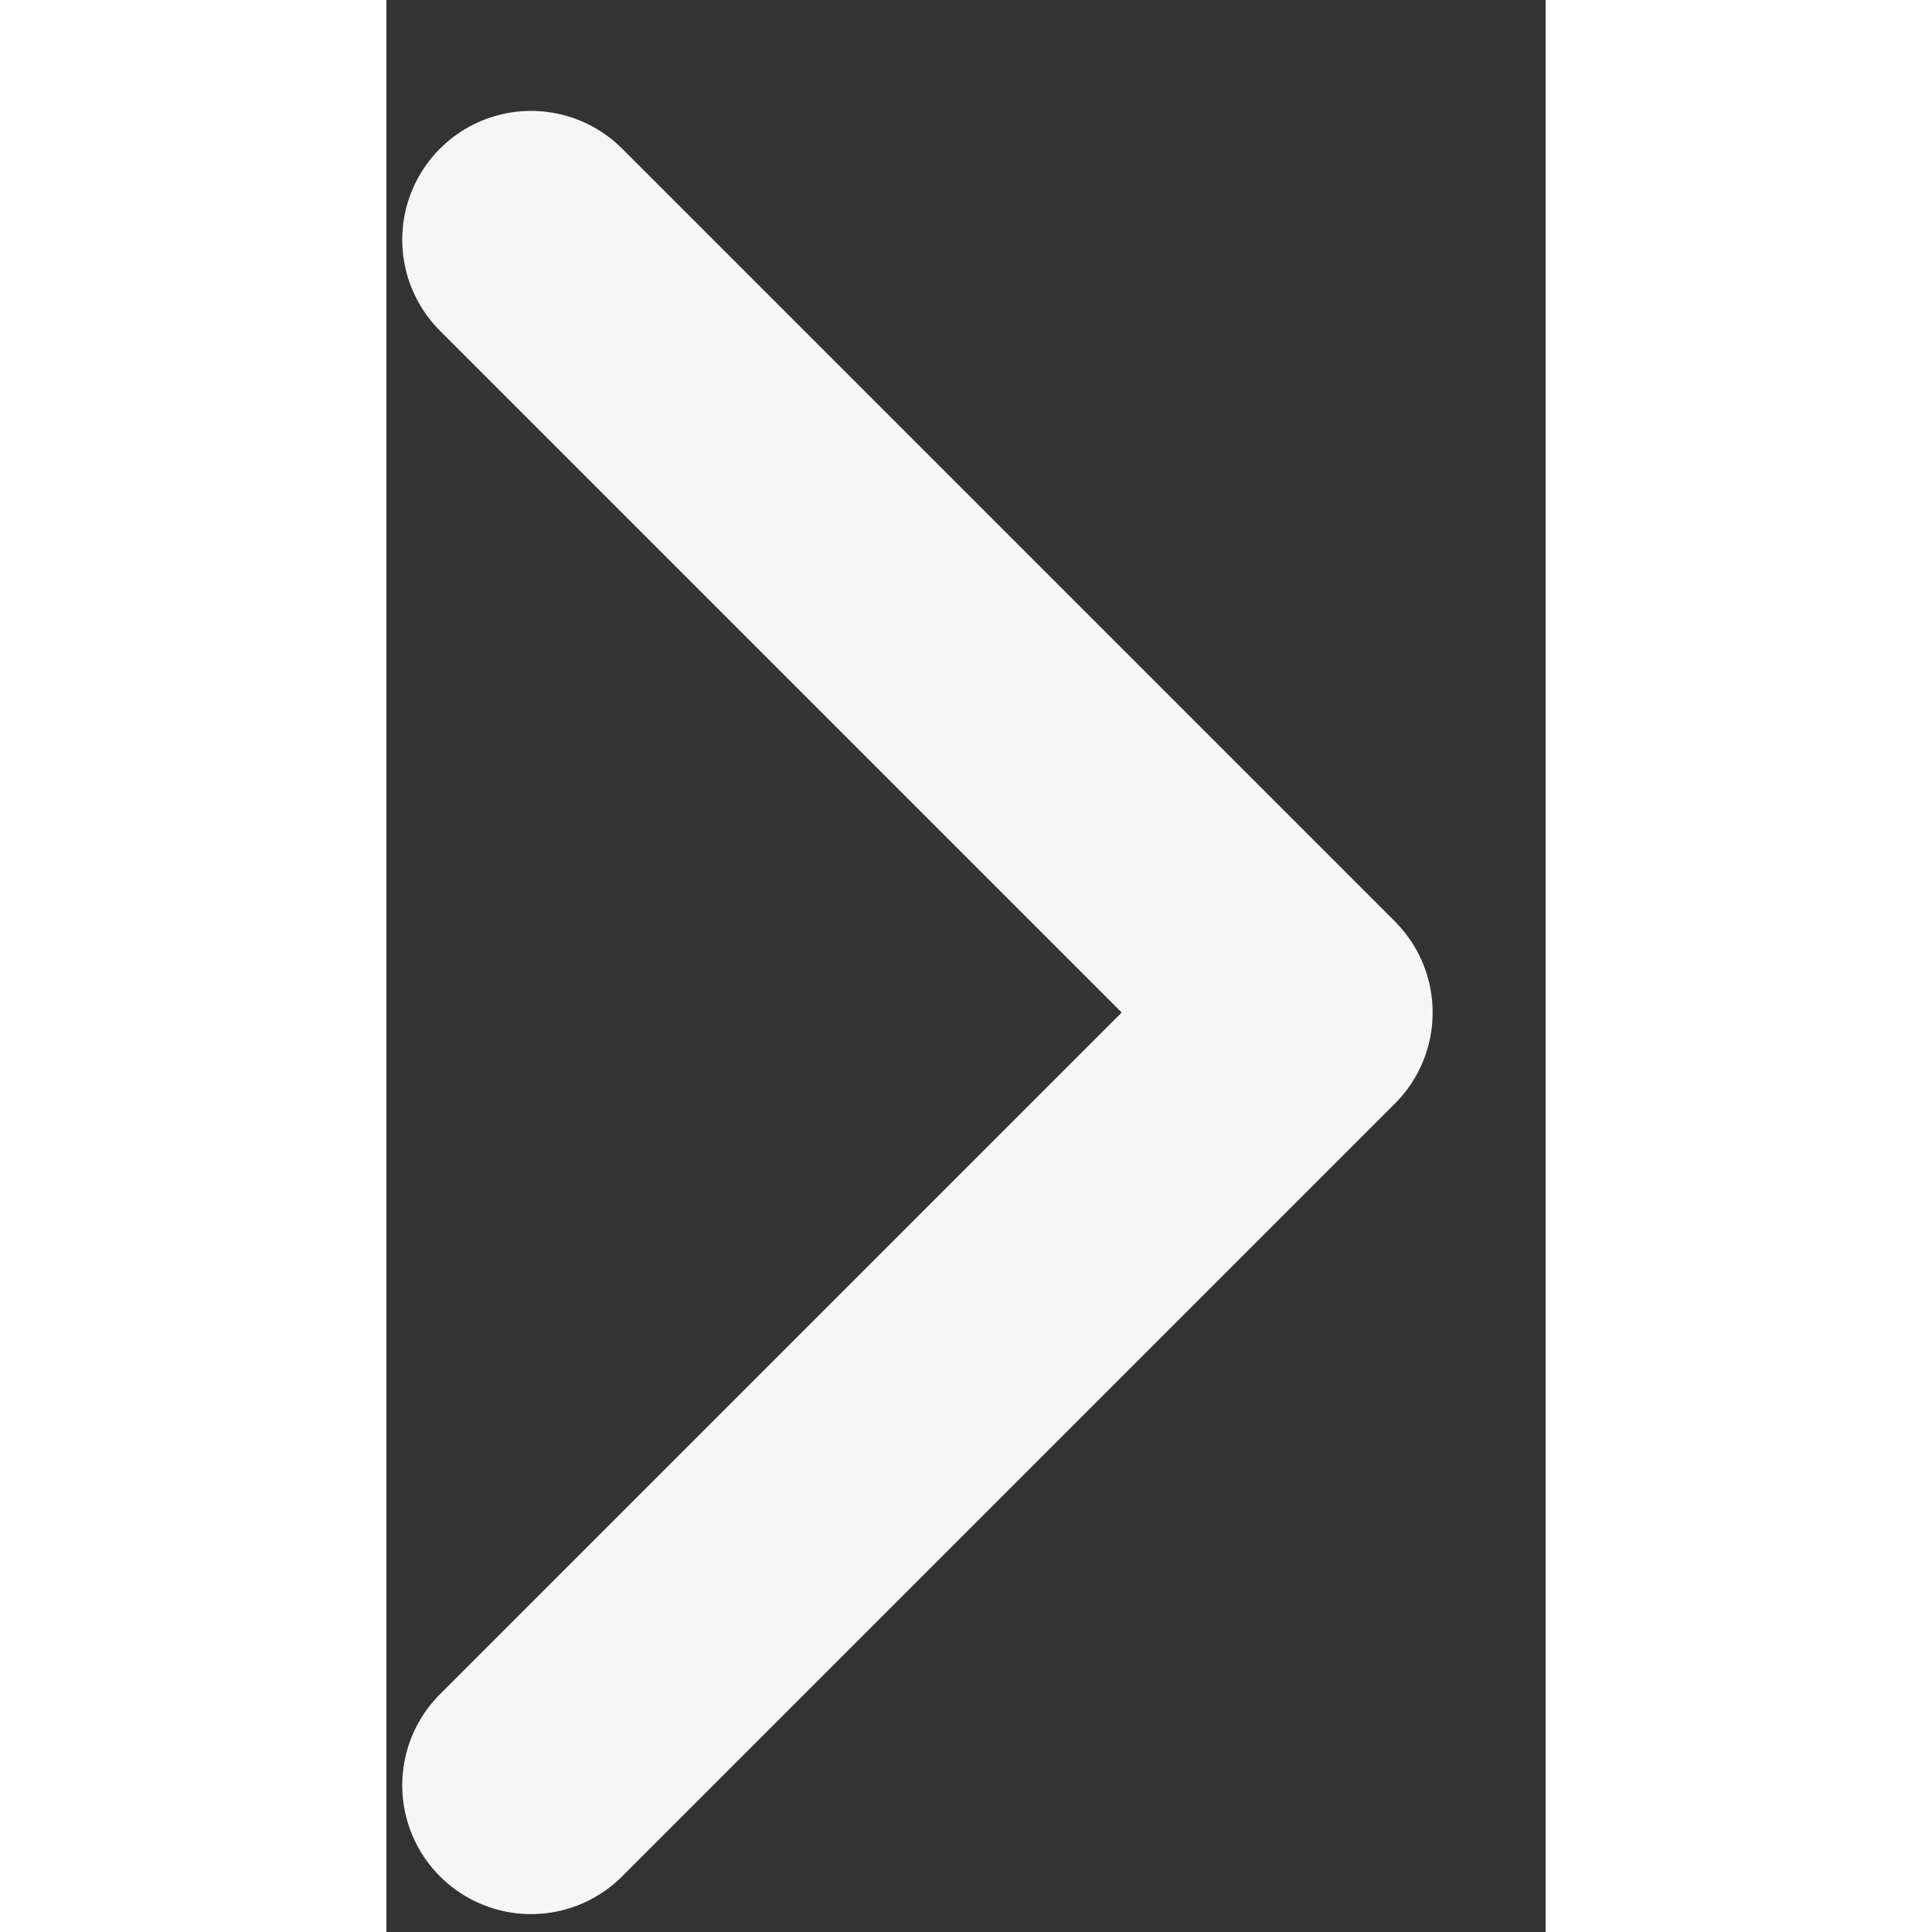 <svg width="15" height="15" viewBox="0 0 9 15" fill="none" xmlns="http://www.w3.org/2000/svg">
<rect x="0" y="0" width="9" height="15" fill="#333333" stroke="none"/>
<path d="M1.123 13.861L7.123 7.861L1.123 1.861" stroke="#FAFAFA" stroke-opacity="0.98" stroke-width="2" stroke-linecap="round" stroke-linejoin="round"/>
</svg>

